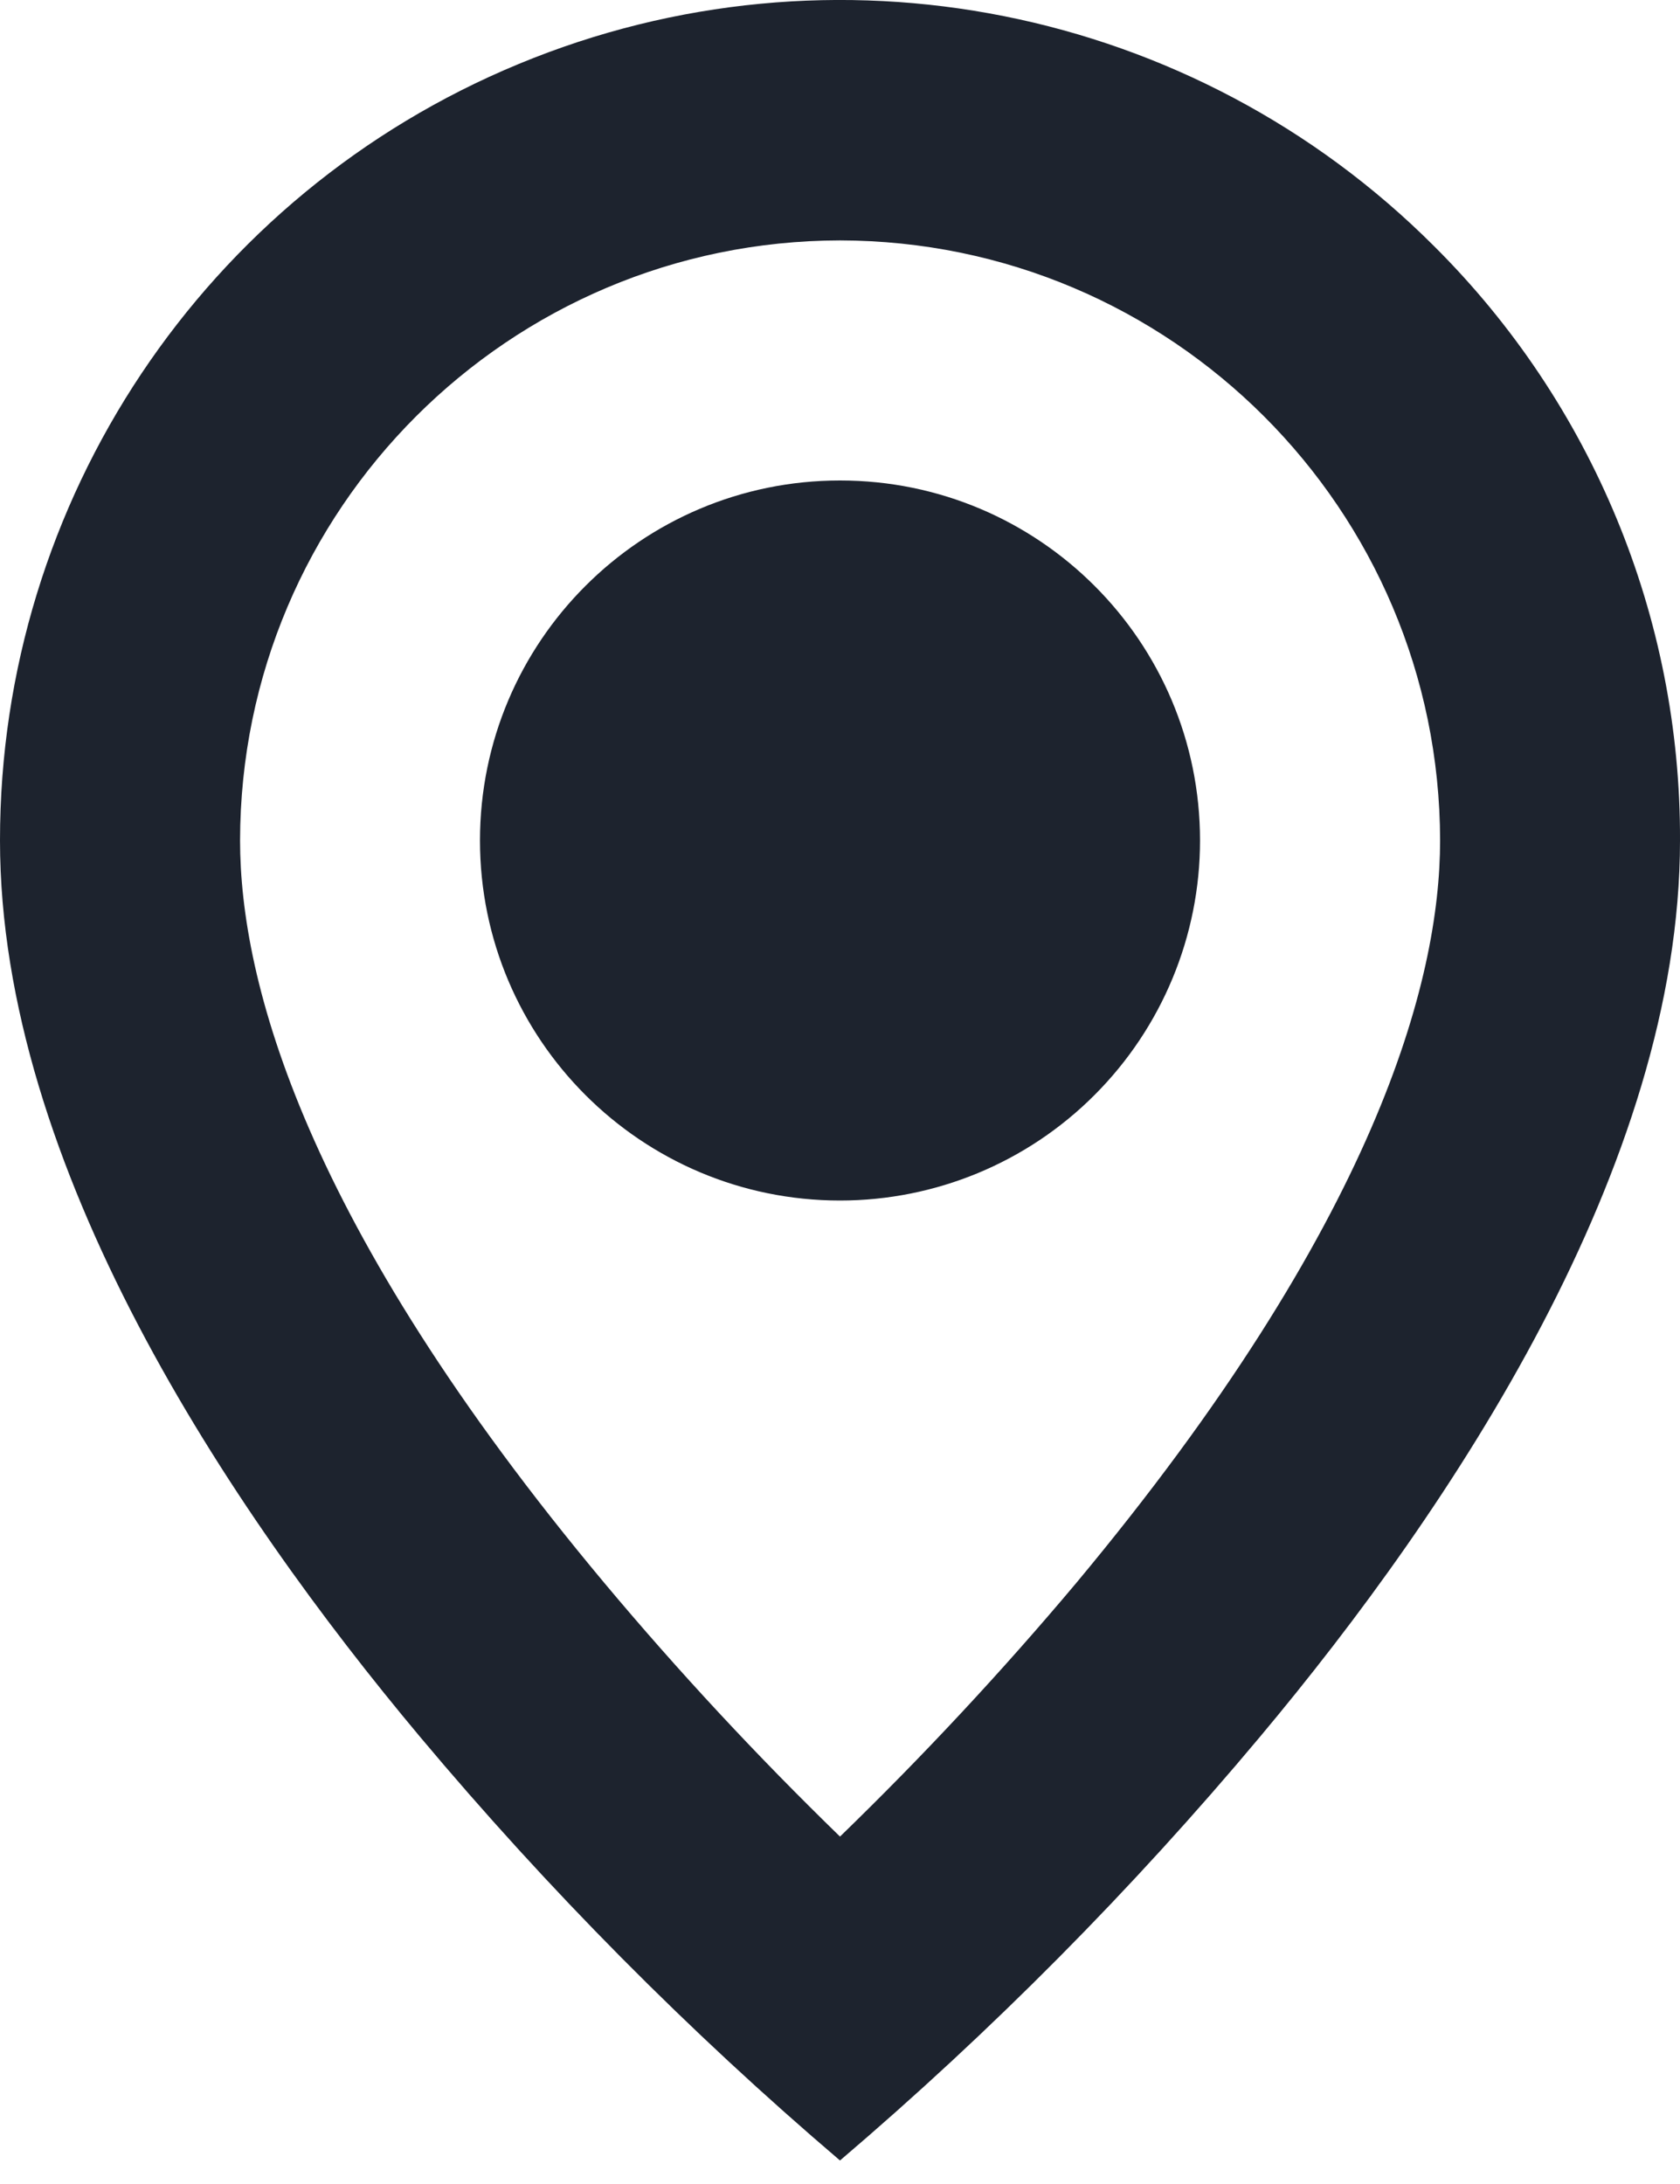 <svg width="10" height="13" viewBox="0 0 10 13" fill="none" xmlns="http://www.w3.org/2000/svg">
<path d="M5 12.86C4.098 12.091 3.262 11.247 2.5 10.338C1.357 8.973 6.31209e-07 6.94 6.31209e-07 5.003C-0.001 2.98 1.217 1.155 3.087 0.381C4.956 -0.394 7.107 0.035 8.537 1.466C9.478 2.402 10.005 3.676 10 5.003C10 6.94 8.643 8.973 7.5 10.338C6.739 11.247 5.902 12.091 5 12.86ZM5 1.431C3.029 1.434 1.431 3.031 1.429 5.003C1.429 5.836 1.805 7.278 3.597 9.422C4.038 9.949 4.507 10.453 5 10.932C5.494 10.453 5.963 9.95 6.405 9.424C8.195 7.277 8.572 5.835 8.572 5.003C8.569 3.031 6.972 1.434 5 1.431ZM5 7.146C3.817 7.146 2.857 6.186 2.857 5.003C2.857 3.819 3.817 2.86 5 2.86C6.184 2.86 7.143 3.819 7.143 5.003C7.143 5.571 6.917 6.116 6.515 6.518C6.114 6.92 5.569 7.146 5 7.146Z" fill="#1D232E"/>
</svg>
